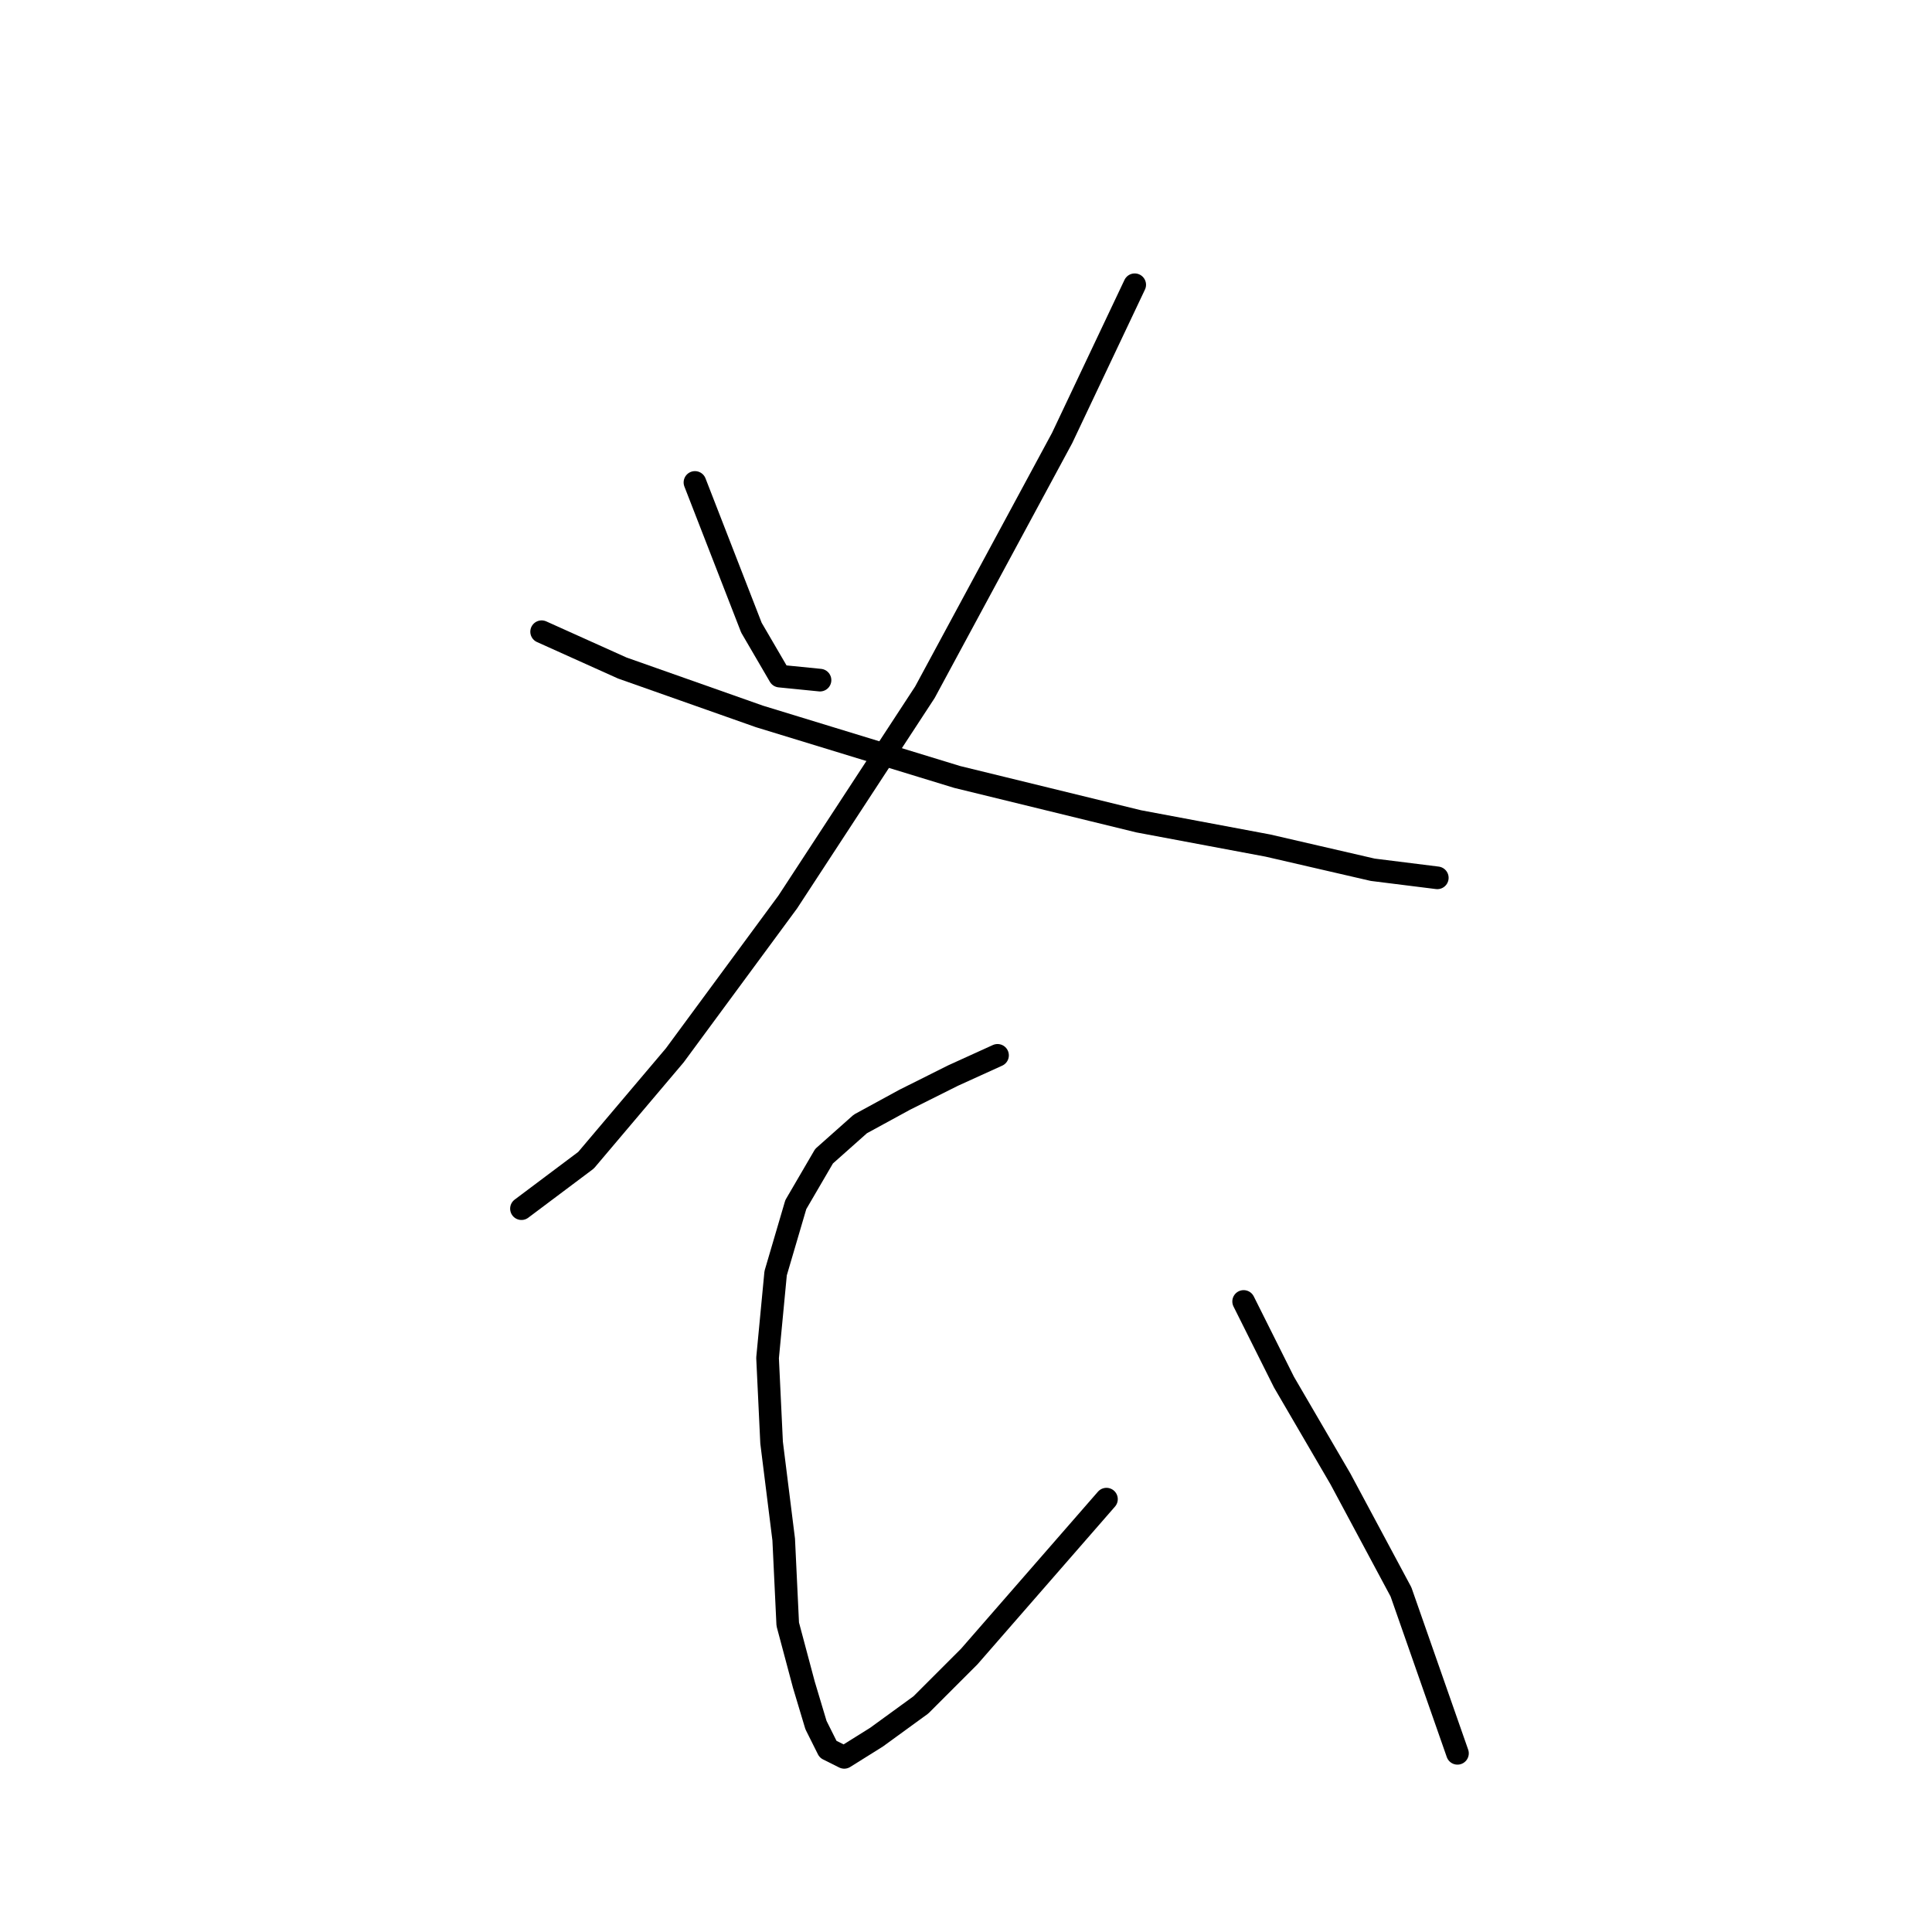<?xml version="1.0" standalone="no"?>
    <svg width="256" height="256" xmlns="http://www.w3.org/2000/svg" version="1.1">
    <polyline stroke="black" stroke-width="3" stroke-linecap="round" fill="transparent" stroke-linejoin="round" points="92.084 63.926 95.826 73.549 99.568 83.172 103.31 89.587 108.656 90.121 108.656 90.121 " />
        <polyline stroke="black" stroke-width="3" stroke-linecap="round" fill="transparent" stroke-linejoin="round" points="150.355 37.731 140.732 58.046 122.556 91.725 104.379 119.524 89.411 139.839 77.649 153.739 69.096 160.154 69.096 160.154 " />
        <polyline stroke="black" stroke-width="3" stroke-linecap="round" fill="transparent" stroke-linejoin="round" points="71.769 83.706 82.461 88.518 100.637 94.933 126.832 102.952 150.889 108.832 167.996 112.04 181.896 115.248 190.45 116.317 190.45 116.317 " />
        <polyline stroke="black" stroke-width="3" stroke-linecap="round" fill="transparent" stroke-linejoin="round" points="132.178 139.839 126.298 142.512 119.883 145.72 114.002 148.927 109.191 153.204 105.448 159.619 102.776 168.707 101.706 179.934 102.241 191.16 103.845 203.991 104.379 215.217 106.518 223.236 108.121 228.582 109.725 231.79 111.864 232.859 116.14 230.186 122.021 225.909 128.436 219.494 146.612 198.645 146.612 198.645 " />
        <polyline stroke="black" stroke-width="3" stroke-linecap="round" fill="transparent" stroke-linejoin="round" points="164.789 172.45 170.135 183.141 177.619 195.972 185.638 210.941 193.122 232.324 193.122 232.324 " />
        </svg>